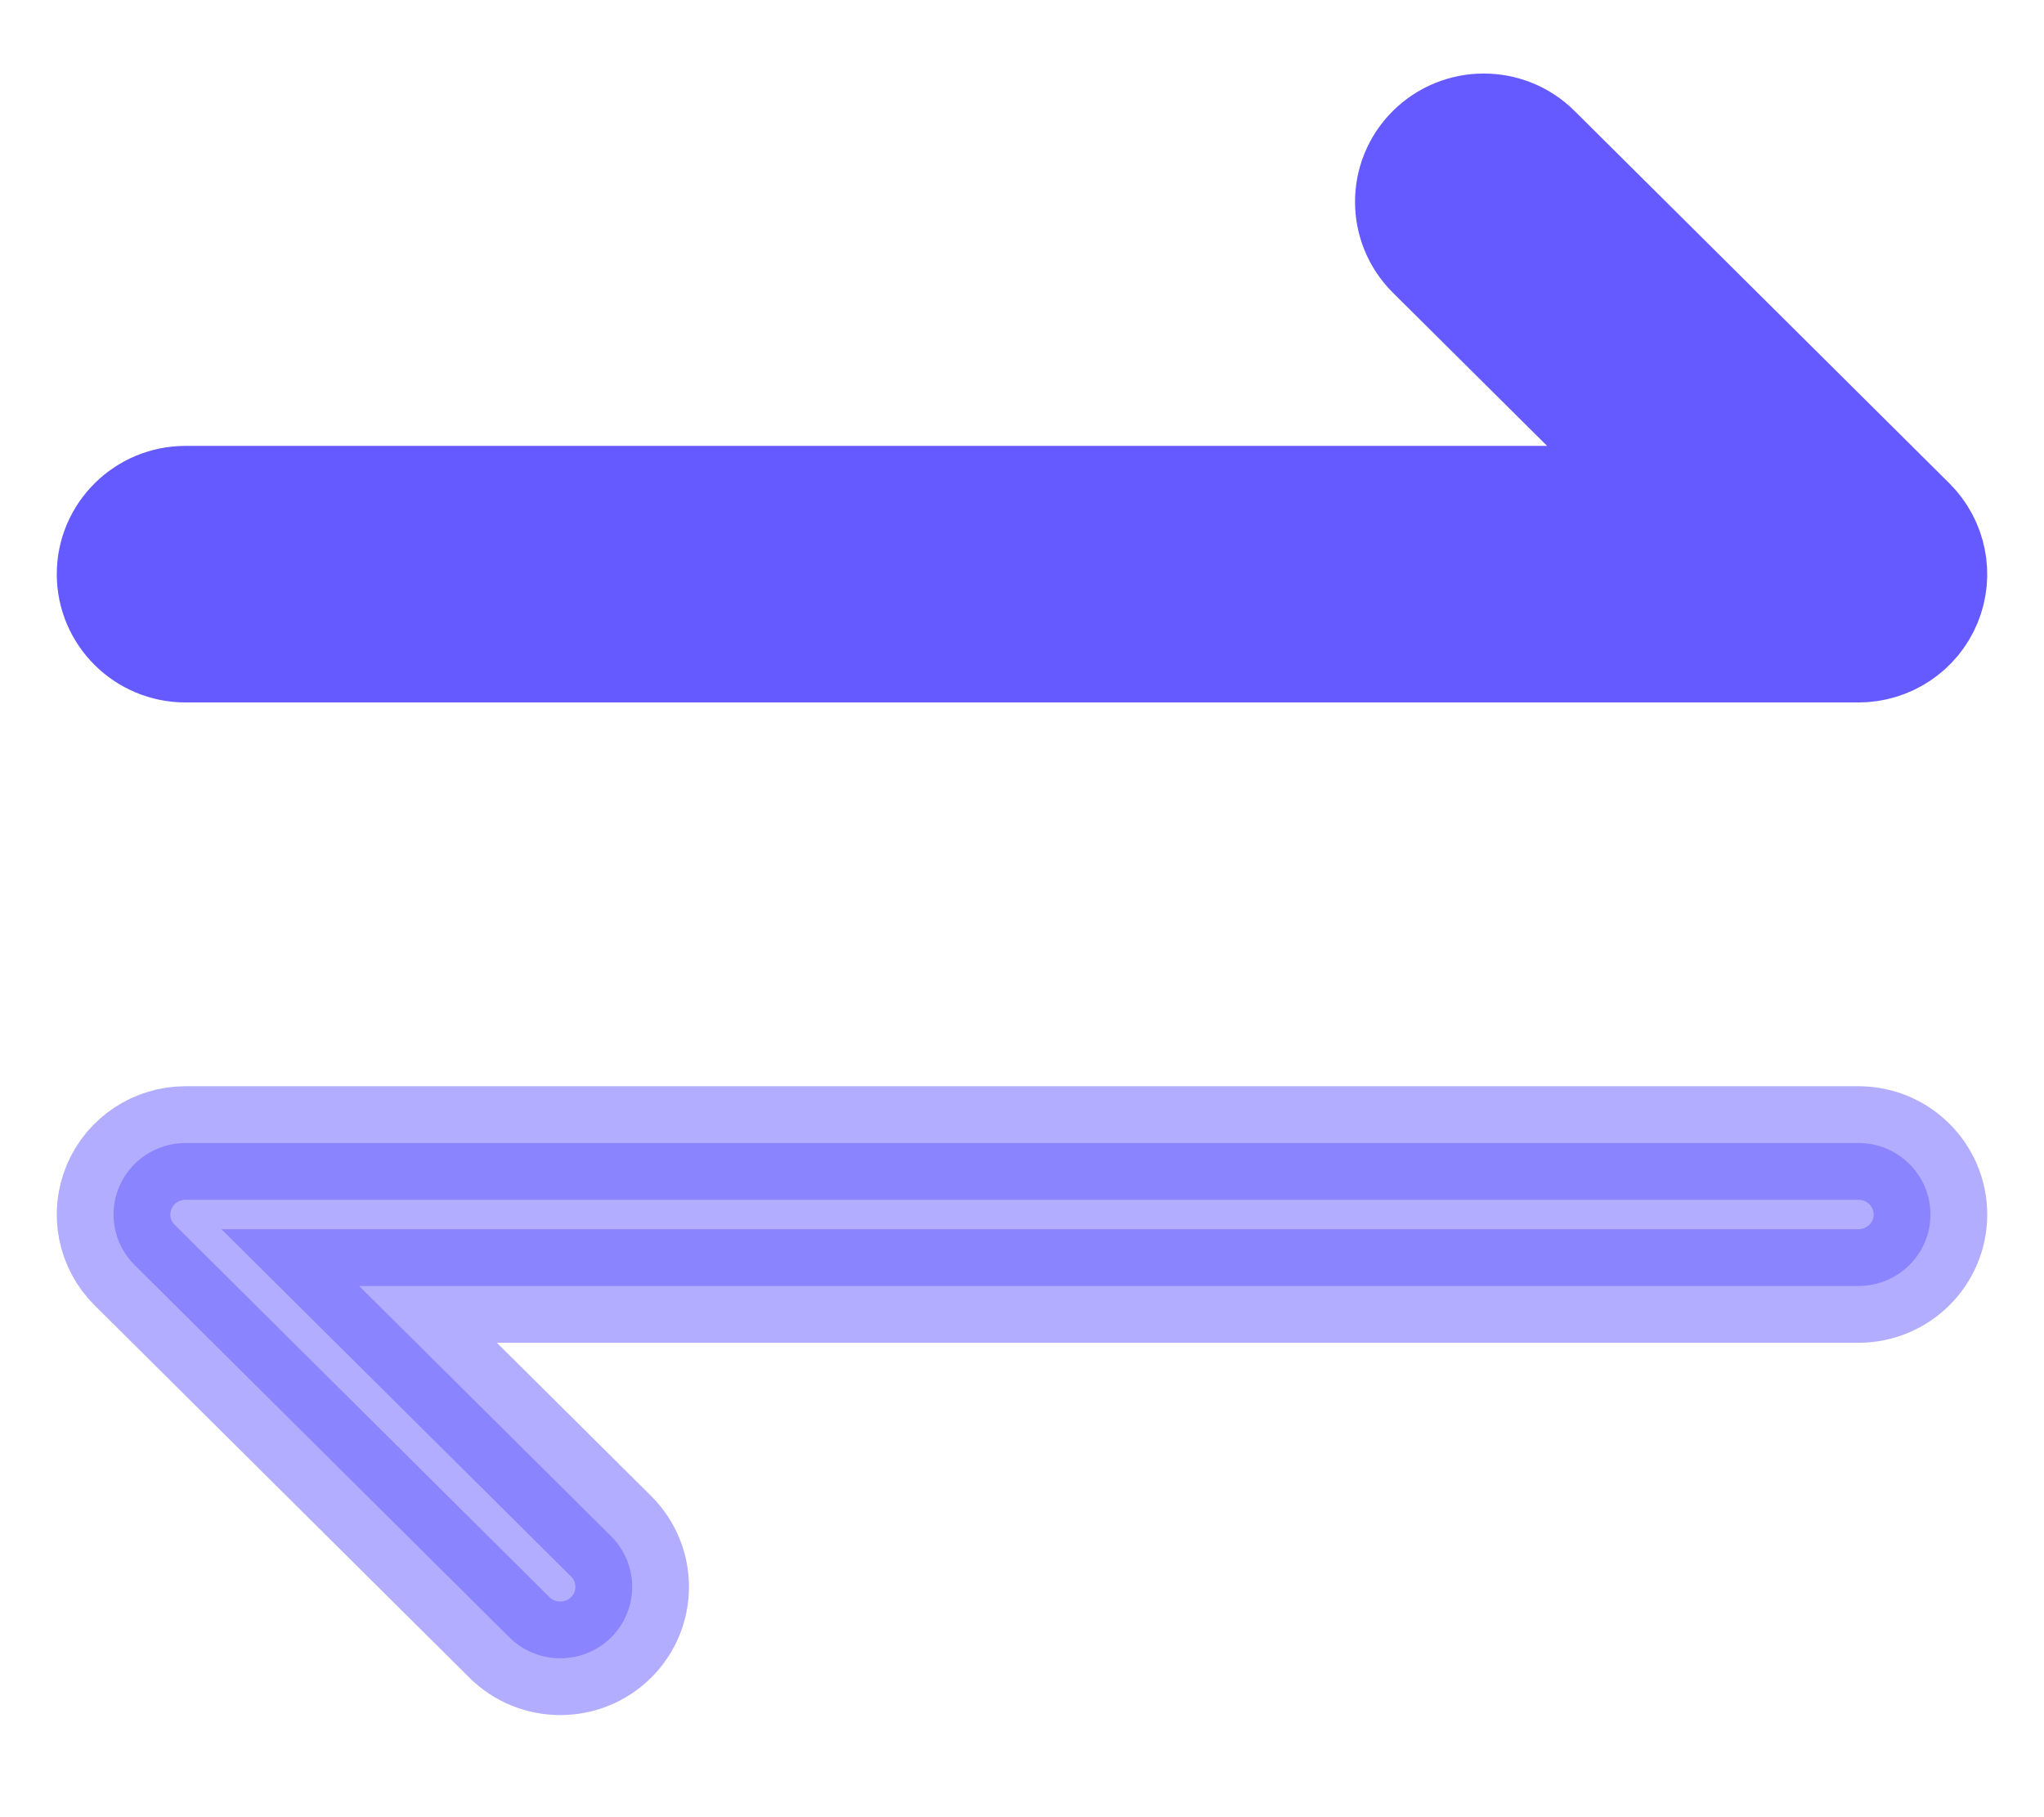 <svg width="18" height="16" viewBox="0 0 18 16" fill="none" xmlns="http://www.w3.org/2000/svg">
<path d="M1.634 5.685L16.366 5.685C16.622 5.685 16.854 5.532 16.952 5.296C17.05 5.061 16.995 4.79 16.814 4.61L13.514 1.332C13.267 1.086 12.866 1.086 12.618 1.332C12.371 1.578 12.371 1.976 12.618 2.222L14.837 4.426L1.634 4.426C1.284 4.426 1 4.708 1 5.055C1 5.403 1.284 5.685 1.634 5.685Z" fill="#645AFF" stroke="#645AFF"/>
<path opacity="0.496" d="M16.366 10.064L1.634 10.064C1.377 10.064 1.146 10.218 1.048 10.453C0.95 10.688 1.004 10.959 1.186 11.139L4.486 14.417C4.61 14.54 4.772 14.601 4.934 14.601C5.096 14.601 5.258 14.54 5.382 14.417C5.629 14.171 5.629 13.773 5.382 13.527L3.163 11.323L16.366 11.323C16.716 11.323 17 11.041 17 10.694C17 10.346 16.716 10.064 16.366 10.064Z" fill="#645AFF" stroke="#645AFF"/>
</svg>
